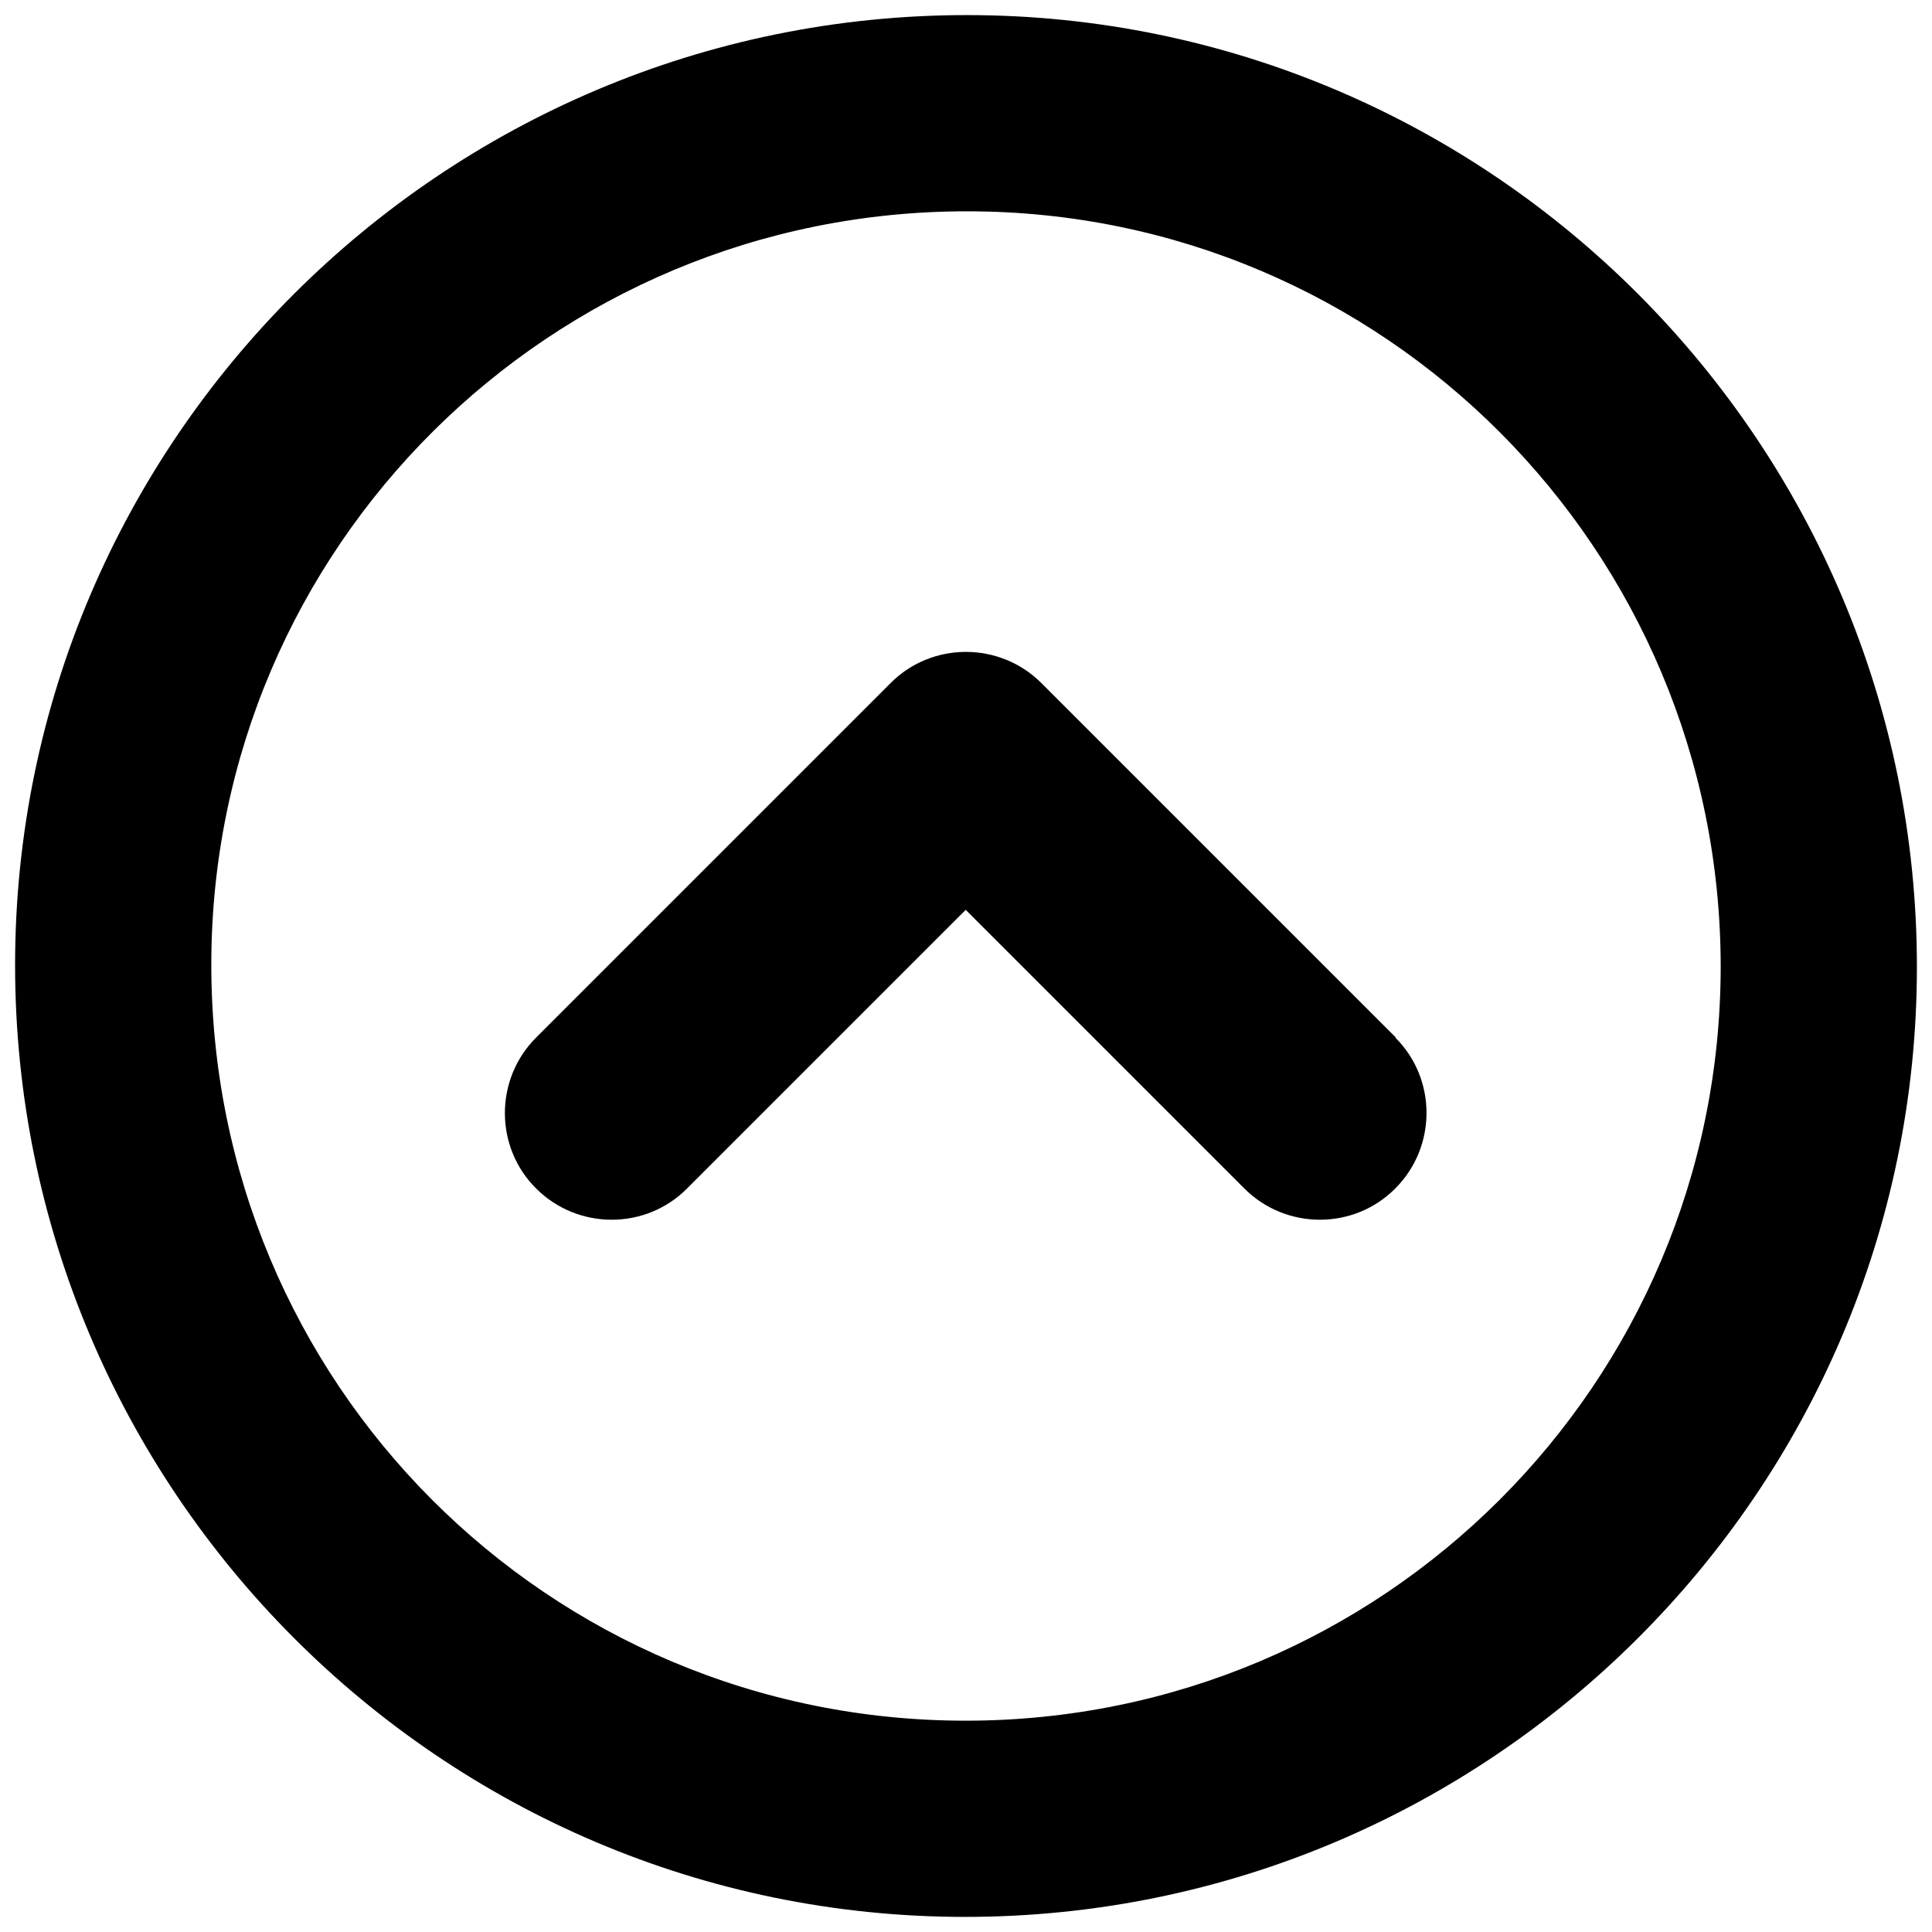 <?xml version="1.0" encoding="UTF-8"?>
<svg id="_圖層_1" data-name="圖層 1" xmlns="http://www.w3.org/2000/svg" viewBox="0 0 64 64">
  <path d="M31.95,63.5c-17.35-.01-31.46-14.17-31.45-31.55C.51,14.6,14.67,.49,32.05,.5c17.35,.01,31.46,14.17,31.45,31.55-.01,17.35-14.17,31.46-31.55,31.45Zm25.05-31.47c0-13.82-11.15-25.02-24.94-25.03-13.82-.02-25.04,11.13-25.06,24.91-.03,13.88,11.14,25.09,24.99,25.09,13.81,0,25-11.17,25.01-24.97Z"/>
  <path d="M46.24,34.37l-11.74-11.74c-1.38-1.38-3.63-1.38-5,0l-11.74,11.74c-1.38,1.38-1.38,3.63,0,5,1.38,1.38,3.63,1.38,5,0l9.23-9.23,9.23,9.23c1.38,1.38,3.63,1.38,5,0,1.38-1.38,1.38-3.63,0-5Z"/>
</svg>